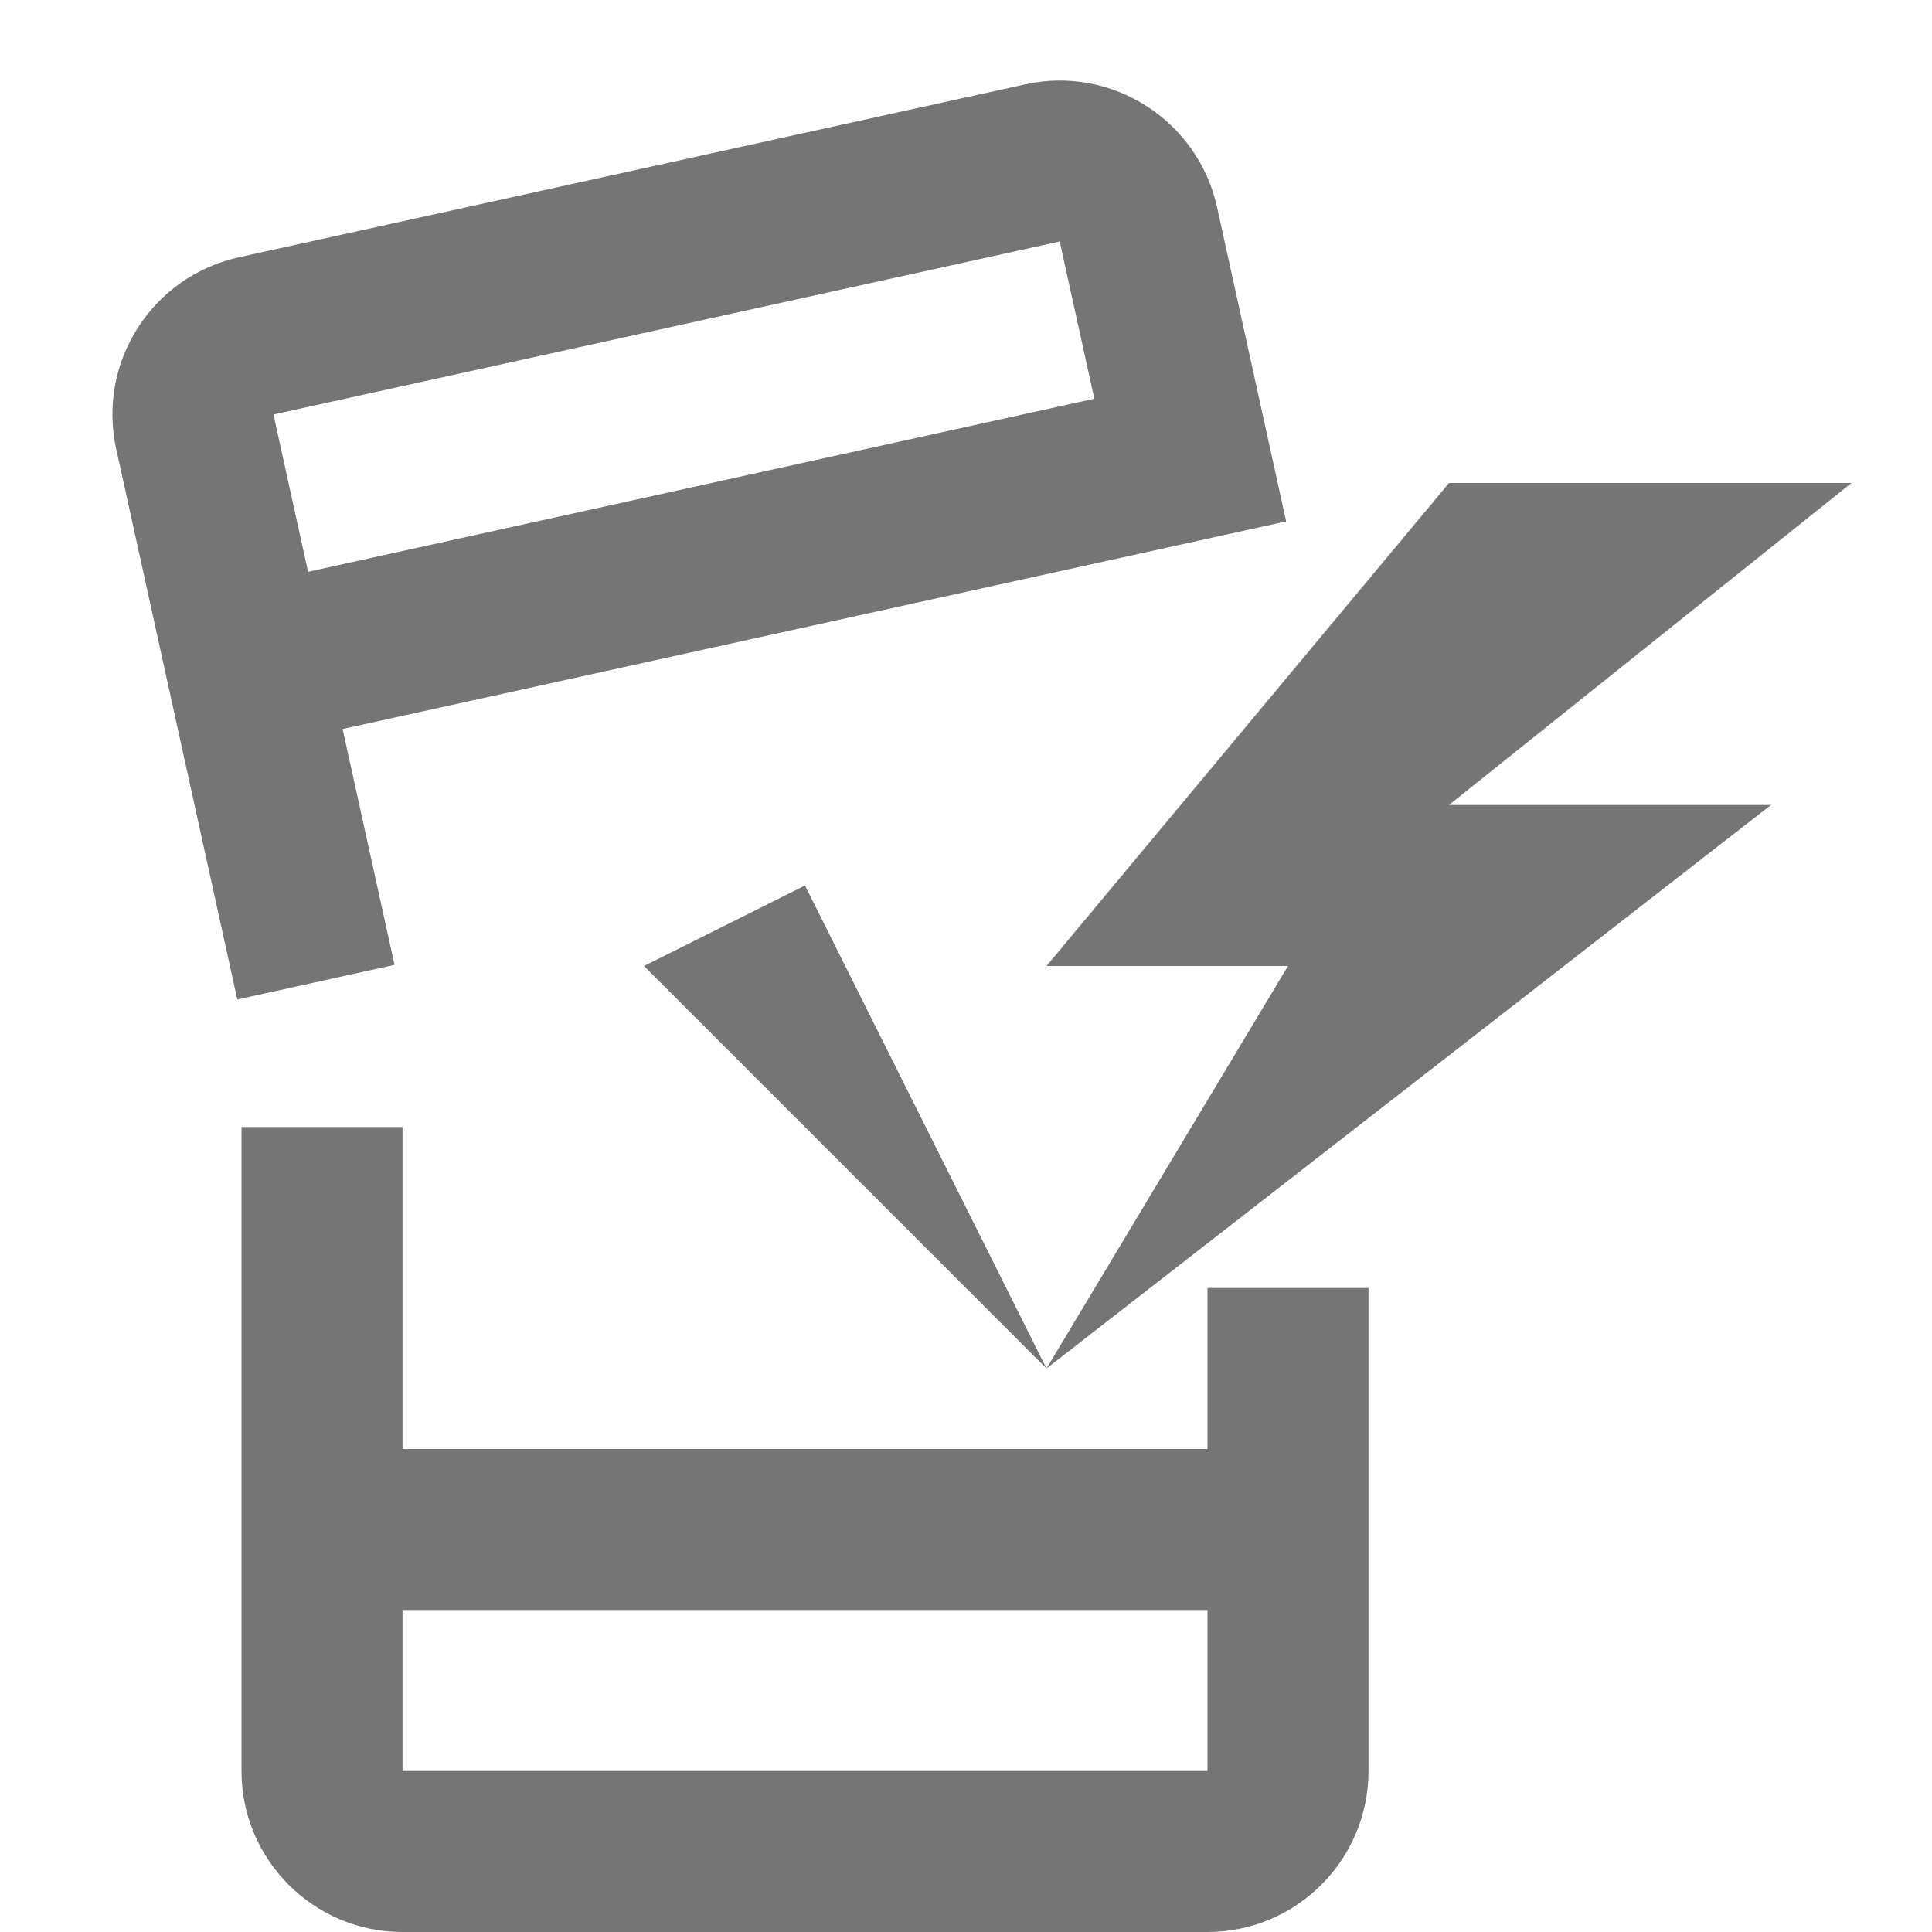 <?xml version="1.0" encoding="iso-8859-1"?>
<!-- Generator: Adobe Illustrator 16.0.0, SVG Export Plug-In . SVG Version: 6.00 Build 0)  -->
<!DOCTYPE svg PUBLIC "-//W3C//DTD SVG 1.1//EN" "http://www.w3.org/Graphics/SVG/1.1/DTD/svg11.dtd">
<svg version="1.1" xmlns="http://www.w3.org/2000/svg" xmlns:xlink="http://www.w3.org/1999/xlink" x="0px" y="0px" width="24px"
	 height="24px" viewBox="0 0 24 24" style="enable-background:new 0 0 24 24;" xml:space="preserve">
<g id="Frame_-_24px">
	<rect y="-0.001" style="fill:none;" width="24" height="24"/>
</g>
<g id="Line_Icons">
	<g>
		<g>
			<polygon style="fill:#757575;" points="23,6 18,6 13,12 16,12 13,17 22,10 18,10 			"/>
		</g>
		<g>
			<polygon style="fill:#757575;" points="8,12 10,11 13,17 			"/>
		</g>
		<path style="fill:#757575;" d="M15.977,6.477l-0.859-3.907c-0.238-1.075-1.308-1.761-2.383-1.522L2.967,3.196
			C2.445,3.312,2,3.623,1.712,4.072C1.424,4.523,1.329,5.059,1.444,5.579l1.504,6.837l1.953-0.43l-0.645-2.93L15.977,6.477z
			 M13.164,3l0.43,1.953l-9.767,2.15l-0.43-1.954L13.164,3z"/>
		<path style="fill:#757575;" d="M15,16v2H5v-4H3v8c0,1.104,0.897,2,2,2h10c1.103,0,2-0.896,2-2v-6H15z M5,22v-2h10v2H5z"/>
	</g>
</g>
</svg>
